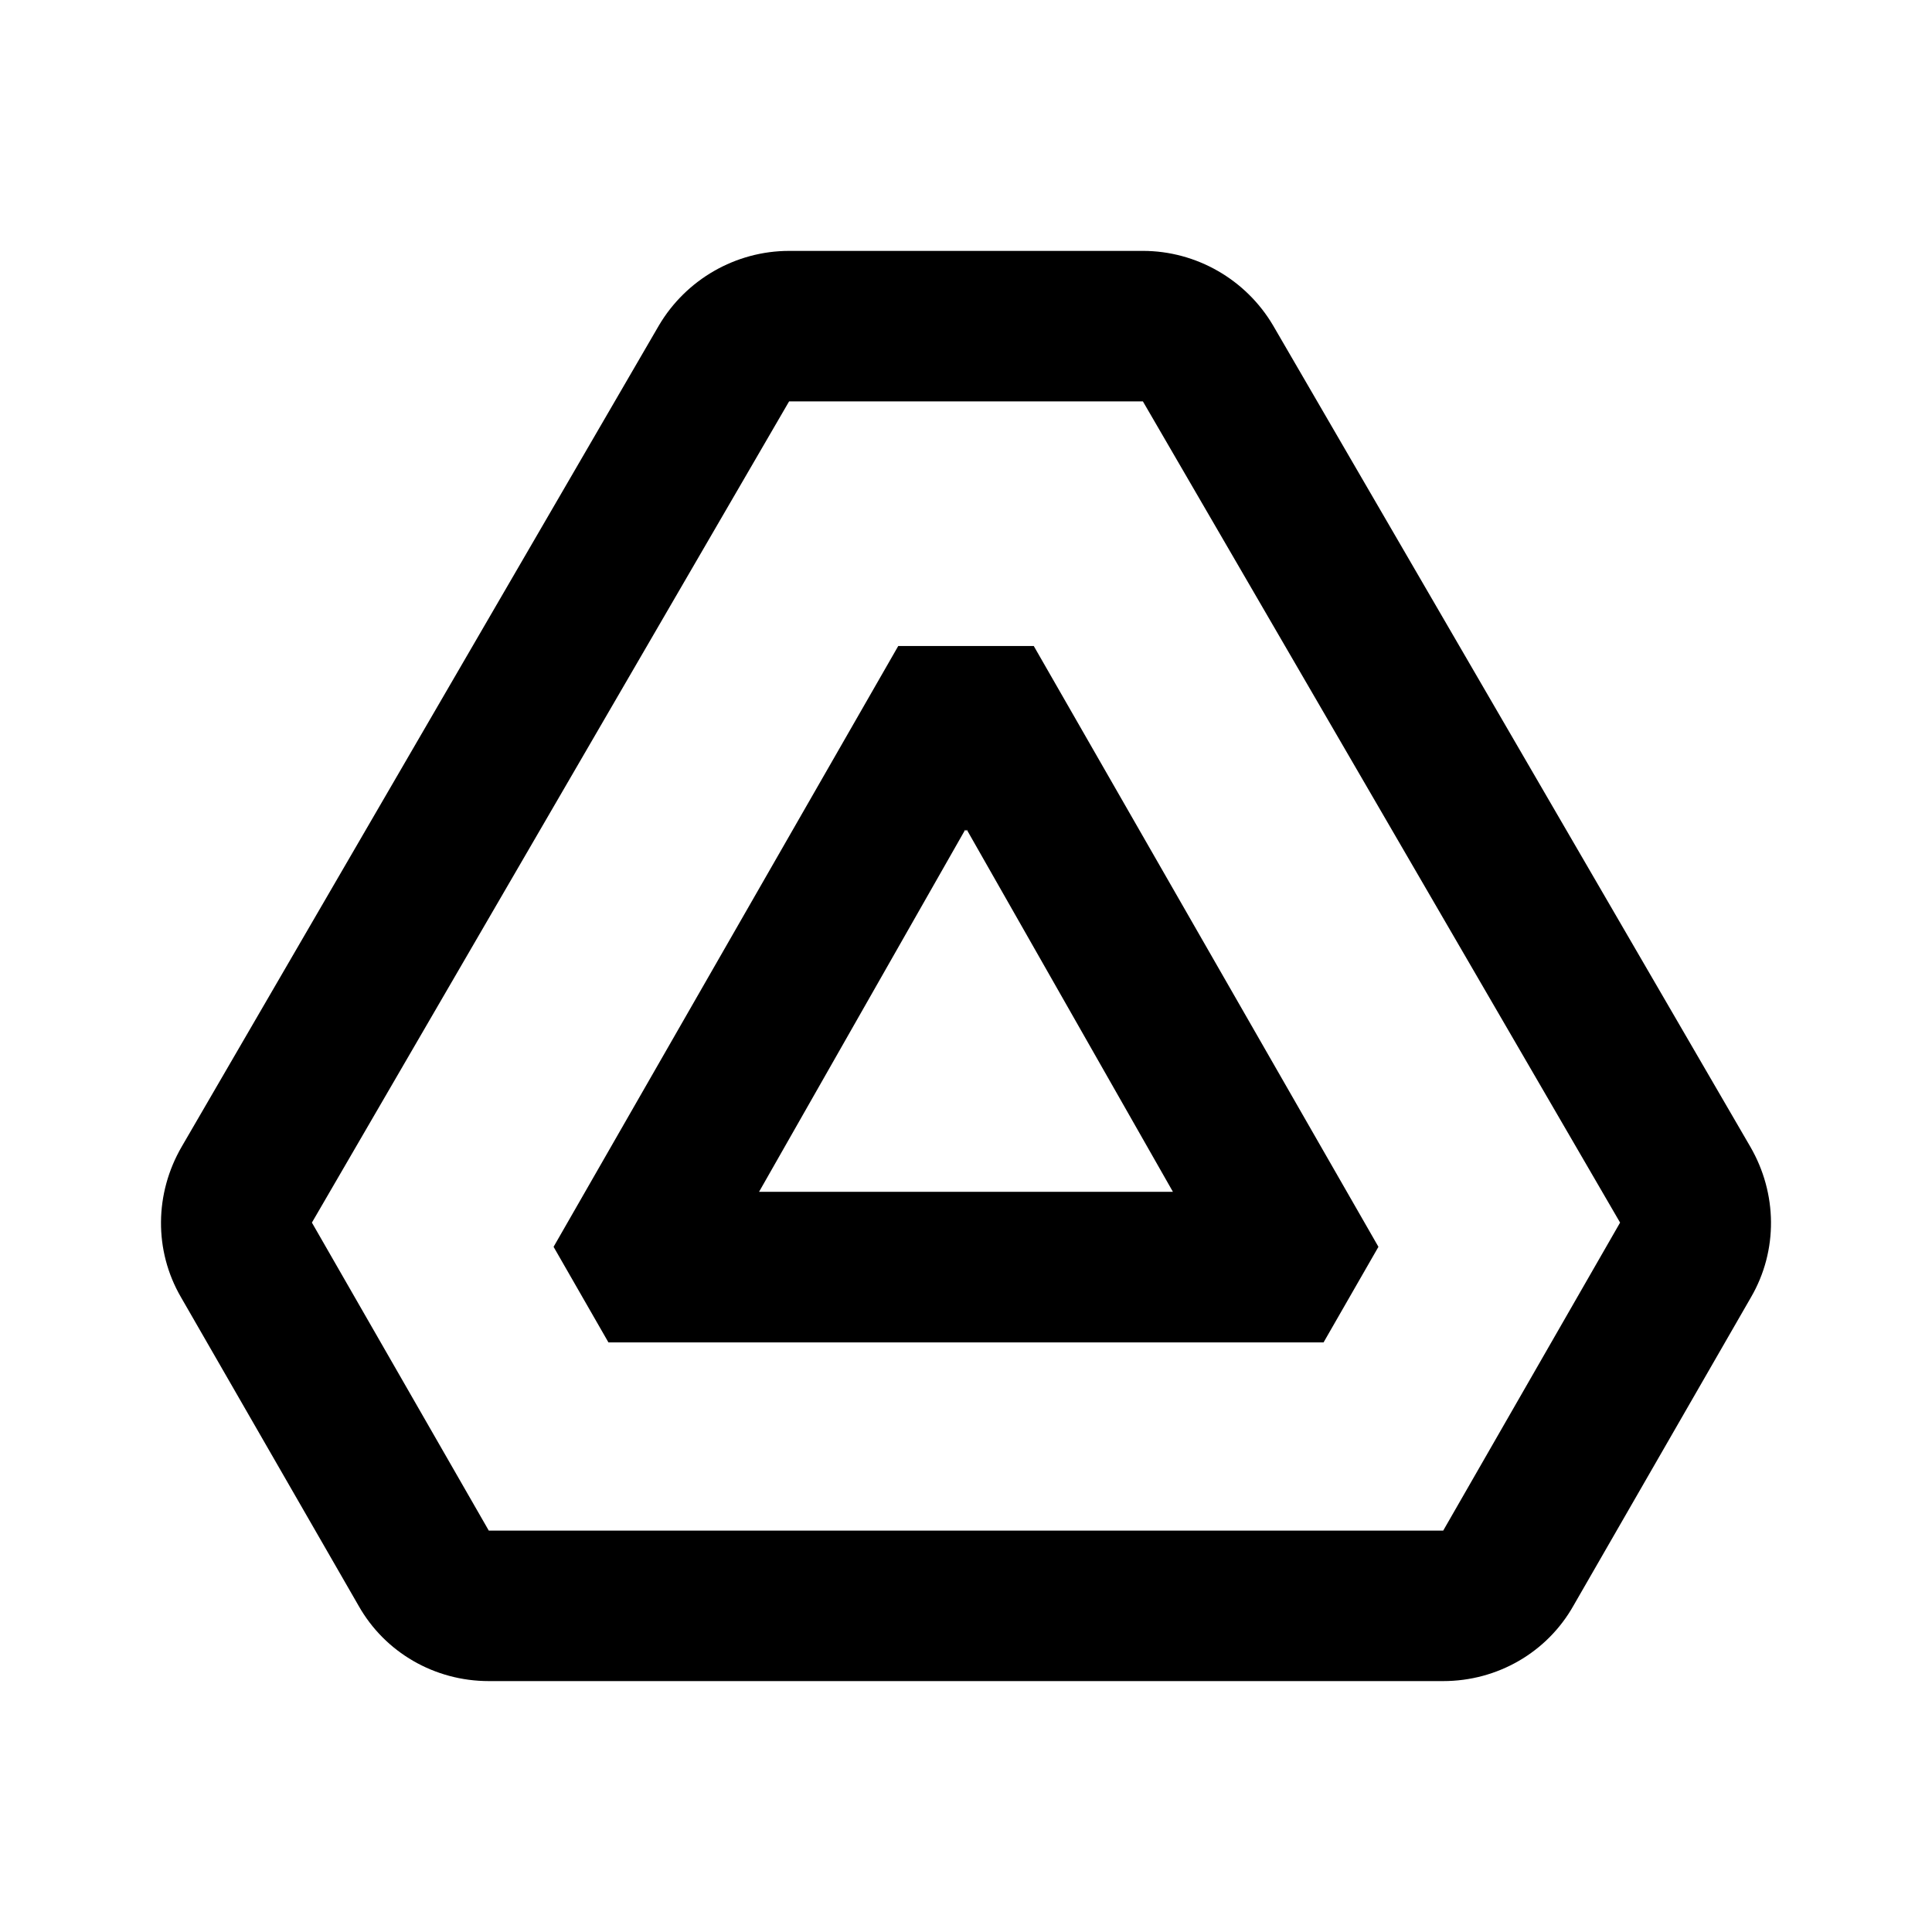 <svg xmlns="http://www.w3.org/2000/svg" width="192" height="192" viewBox="0 0 192 192"><path d="M78.421 24.934c-5.311 0-10.245 2.843-12.938 7.407l-47.424 81.613c-2.693 4.638-2.771 10.316-.078 14.954l17.657 30.673c2.618 4.638 7.552 7.484 12.938 7.484h94.848c5.386 0 10.319-2.846 12.938-7.484l17.657-30.673c2.692-4.638 2.615-10.316-.079-14.954L126.516 32.34c-2.693-4.564-7.626-7.407-12.938-7.407zm0 14.954h35.158l47.424 81.613-17.579 30.611H48.576l-17.579-30.611zm10.844 24.314-34.251 59.706 5.453 9.5h71.066l5.454-9.5-34.251-59.706zm6.657 18.251.078.14.078-.14 20.485 35.986H75.436z"/></svg>
